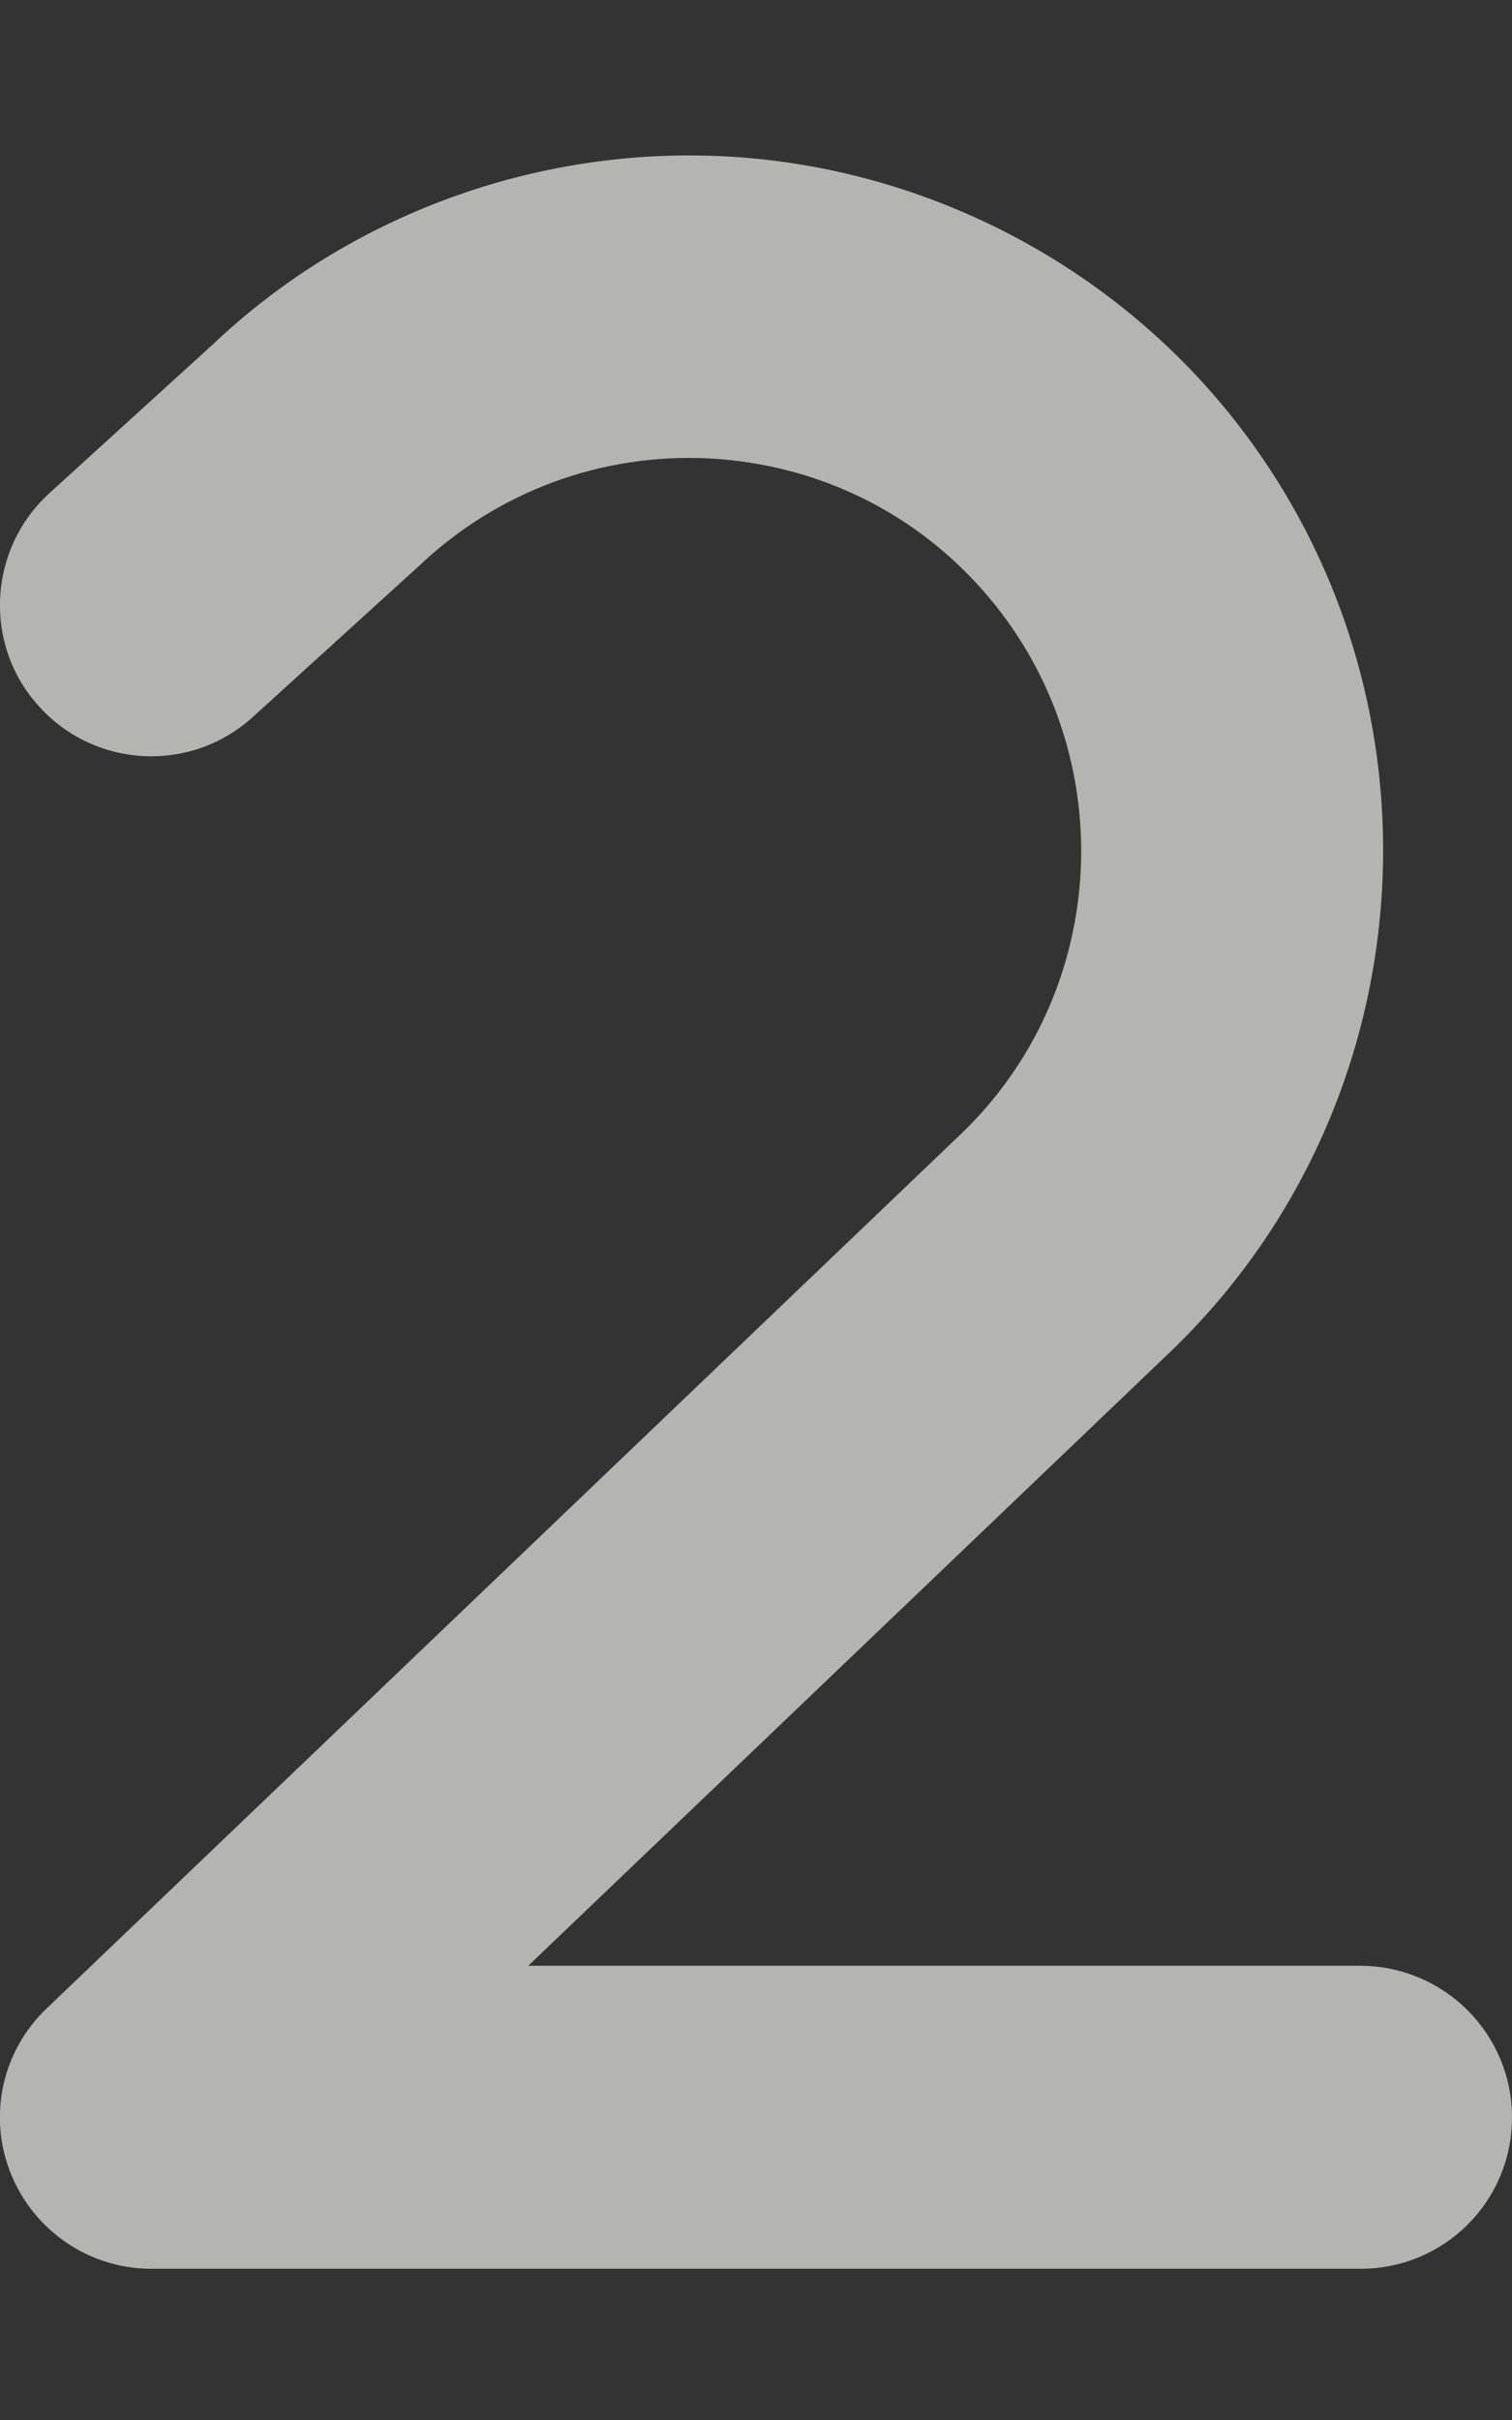 <svg xmlns="http://www.w3.org/2000/svg" viewBox="0 0 320 512"><rect x="0" y="0" width="320" height="512" fill="#333333" stroke="none"/><path d="M320 448c0 17.7-14.3 32-32 32H32c-13.1 0-24.8-8-29.7-20.1-4.9-12.1-1.9-26 7.6-35l193.6-185.1c31.4-30.2 33.9-80 5.8-113.4-14.9-17.7-35.9-28.1-59-29.4-22.9-1.2-45 6.9-61.8 22.9l-35 31.8c-13.1 11.9-33.3 10.9-45.2-2.2-11.9-13-10.9-33.3 2.2-45.2L44.9 73c28.7-27.3 68.4-42.1 108.9-39.9 40.3 2.2 78.4 21.2 104.4 52 49.8 59.1 45.2 147.3-10.4 200.8l-136 130H288c17.7.1 32 14.4 32 32.1z" opacity=".7" fill="#ecece7"/></svg>
